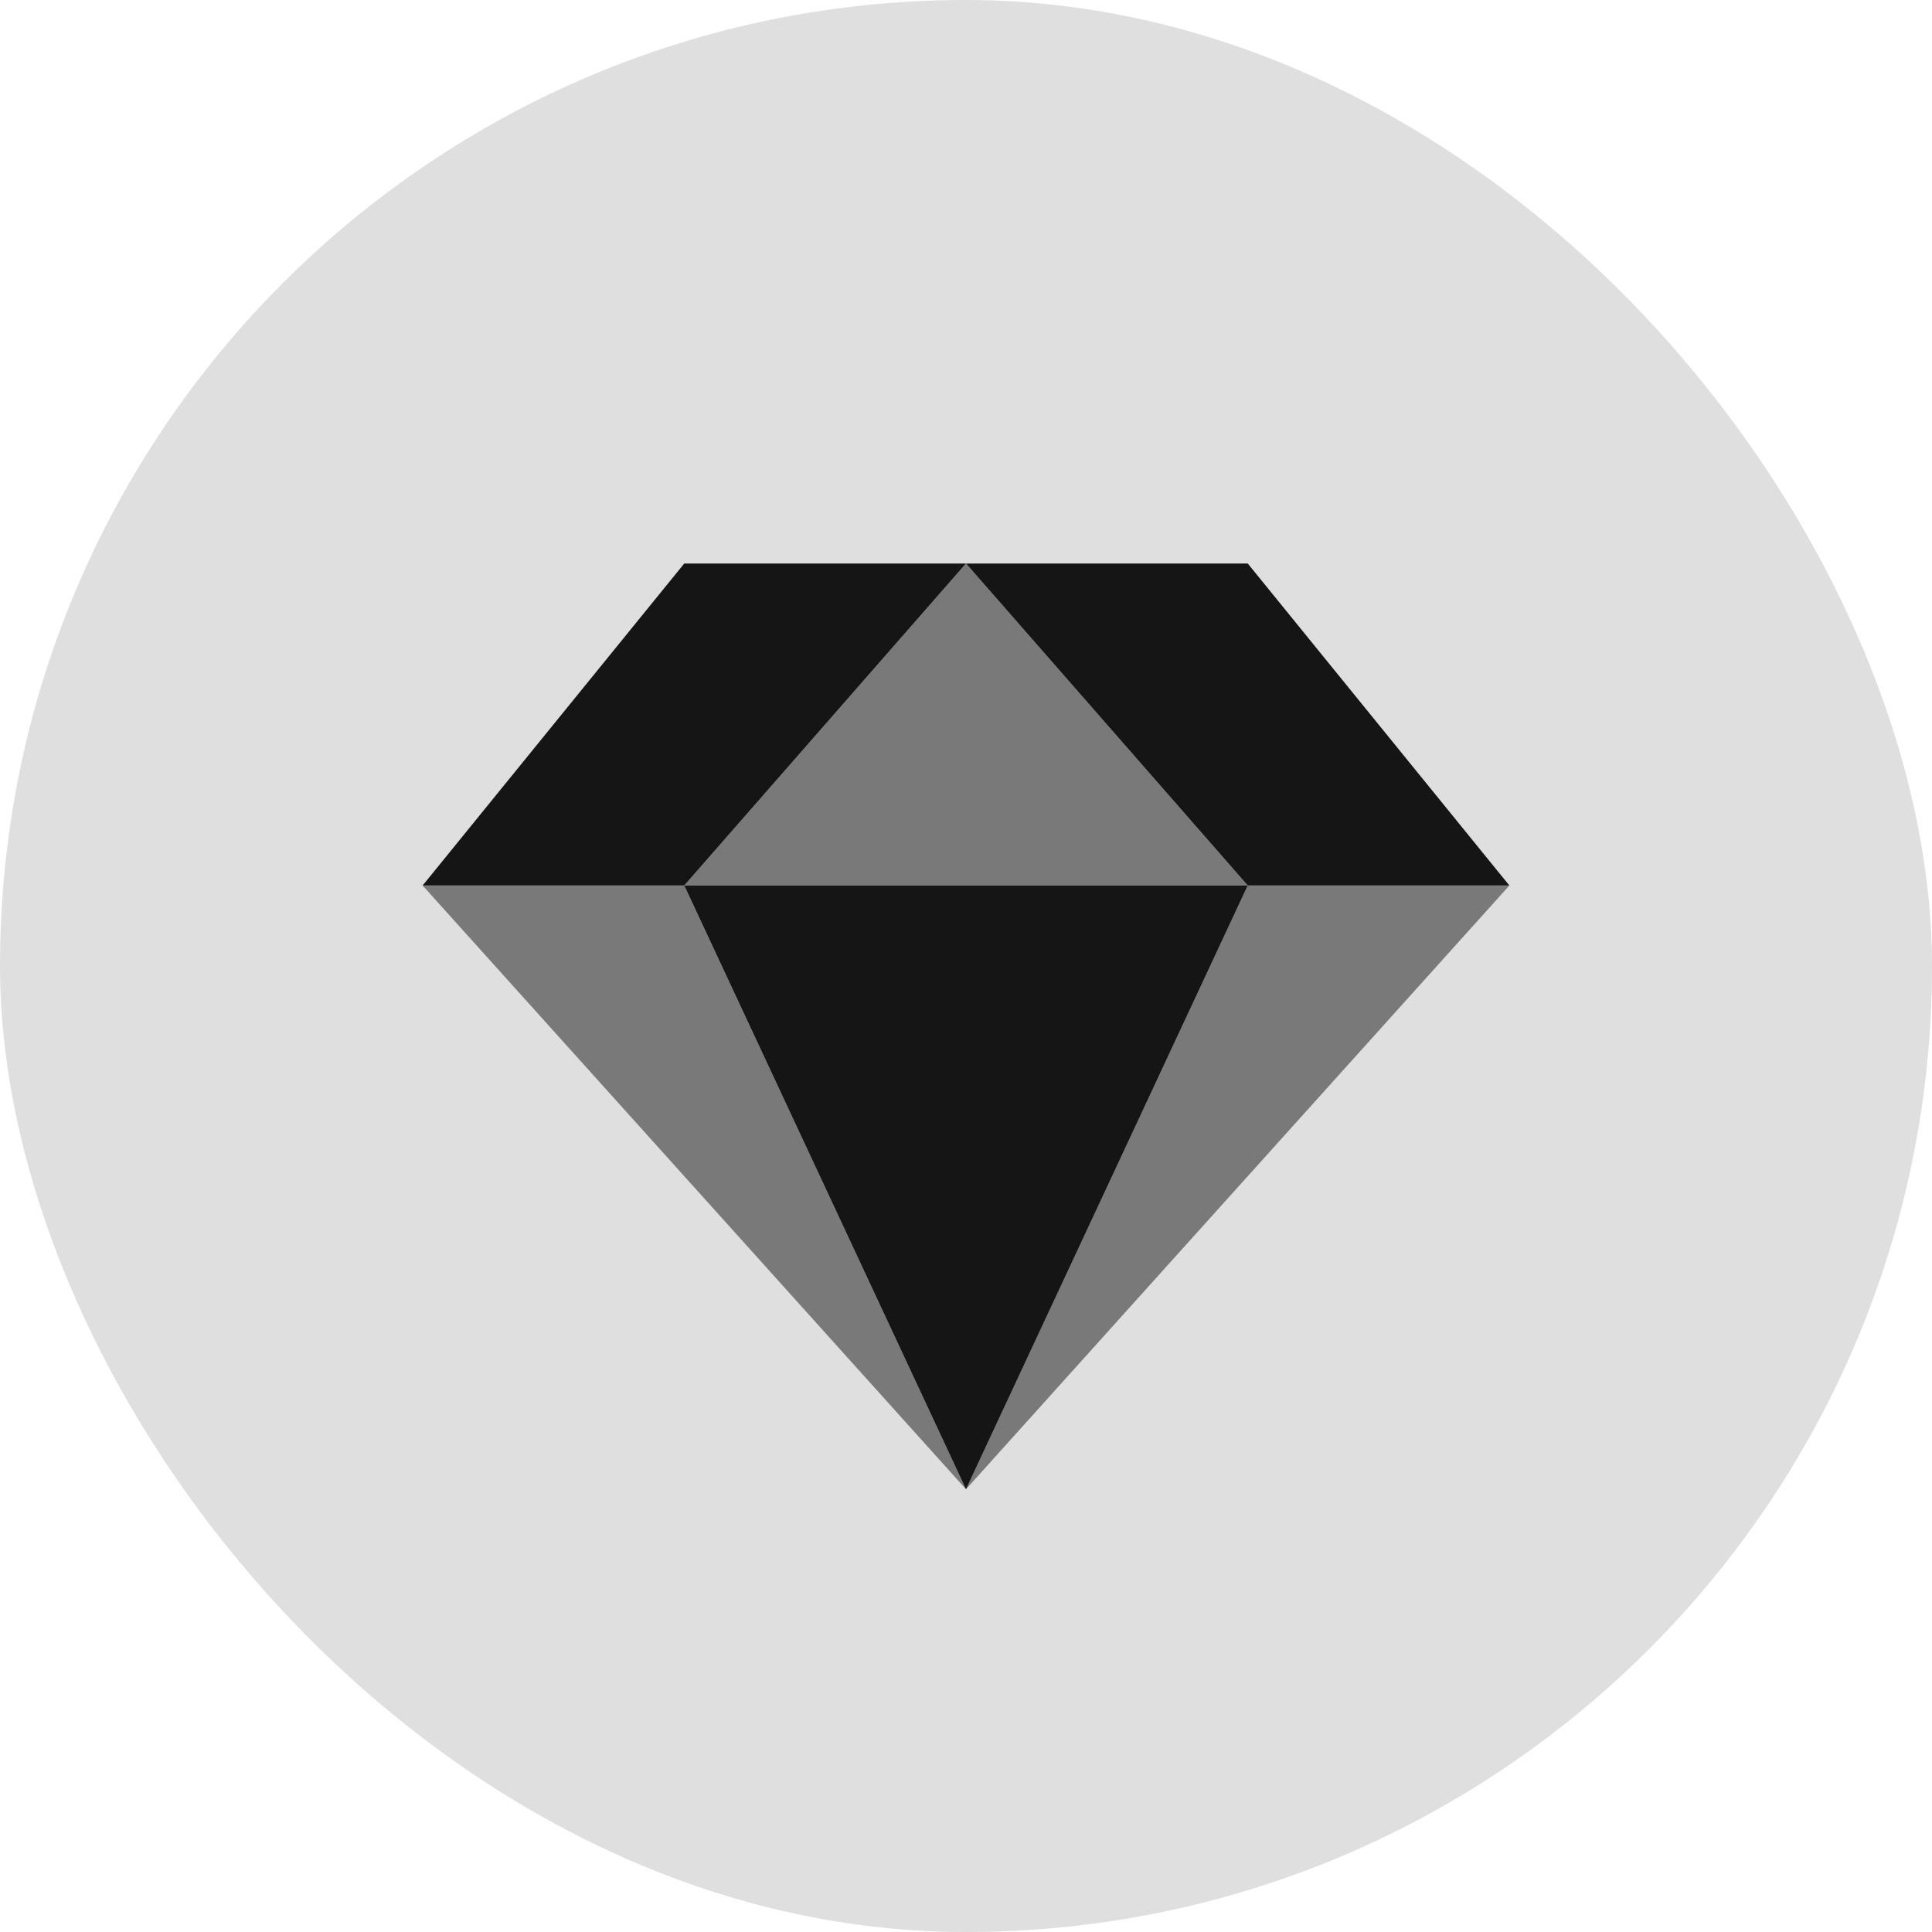 <svg width="48" height="48" viewBox="0 0 48 48" fill="none" xmlns="http://www.w3.org/2000/svg">
<rect width="48" height="48" rx="24" fill="#DFDFDF"/>
<path d="M24 14H17L10.5 22H17L24 14Z" fill="#151515"/>
<path d="M24 14H31L37.5 22H31L24 14Z" fill="#151515"/>
<path opacity="0.5" d="M31 22L24 14L17 22H31Z" fill="#151515"/>
<path d="M31 22L24 37L17 22H31Z" fill="#151515"/>
<path opacity="0.5" d="M37.5 22L24 37L31 22H37.5Z" fill="#151515"/>
<path opacity="0.5" d="M10.5 22L24 37L17 22H10.5Z" fill="#151515"/>
</svg>
